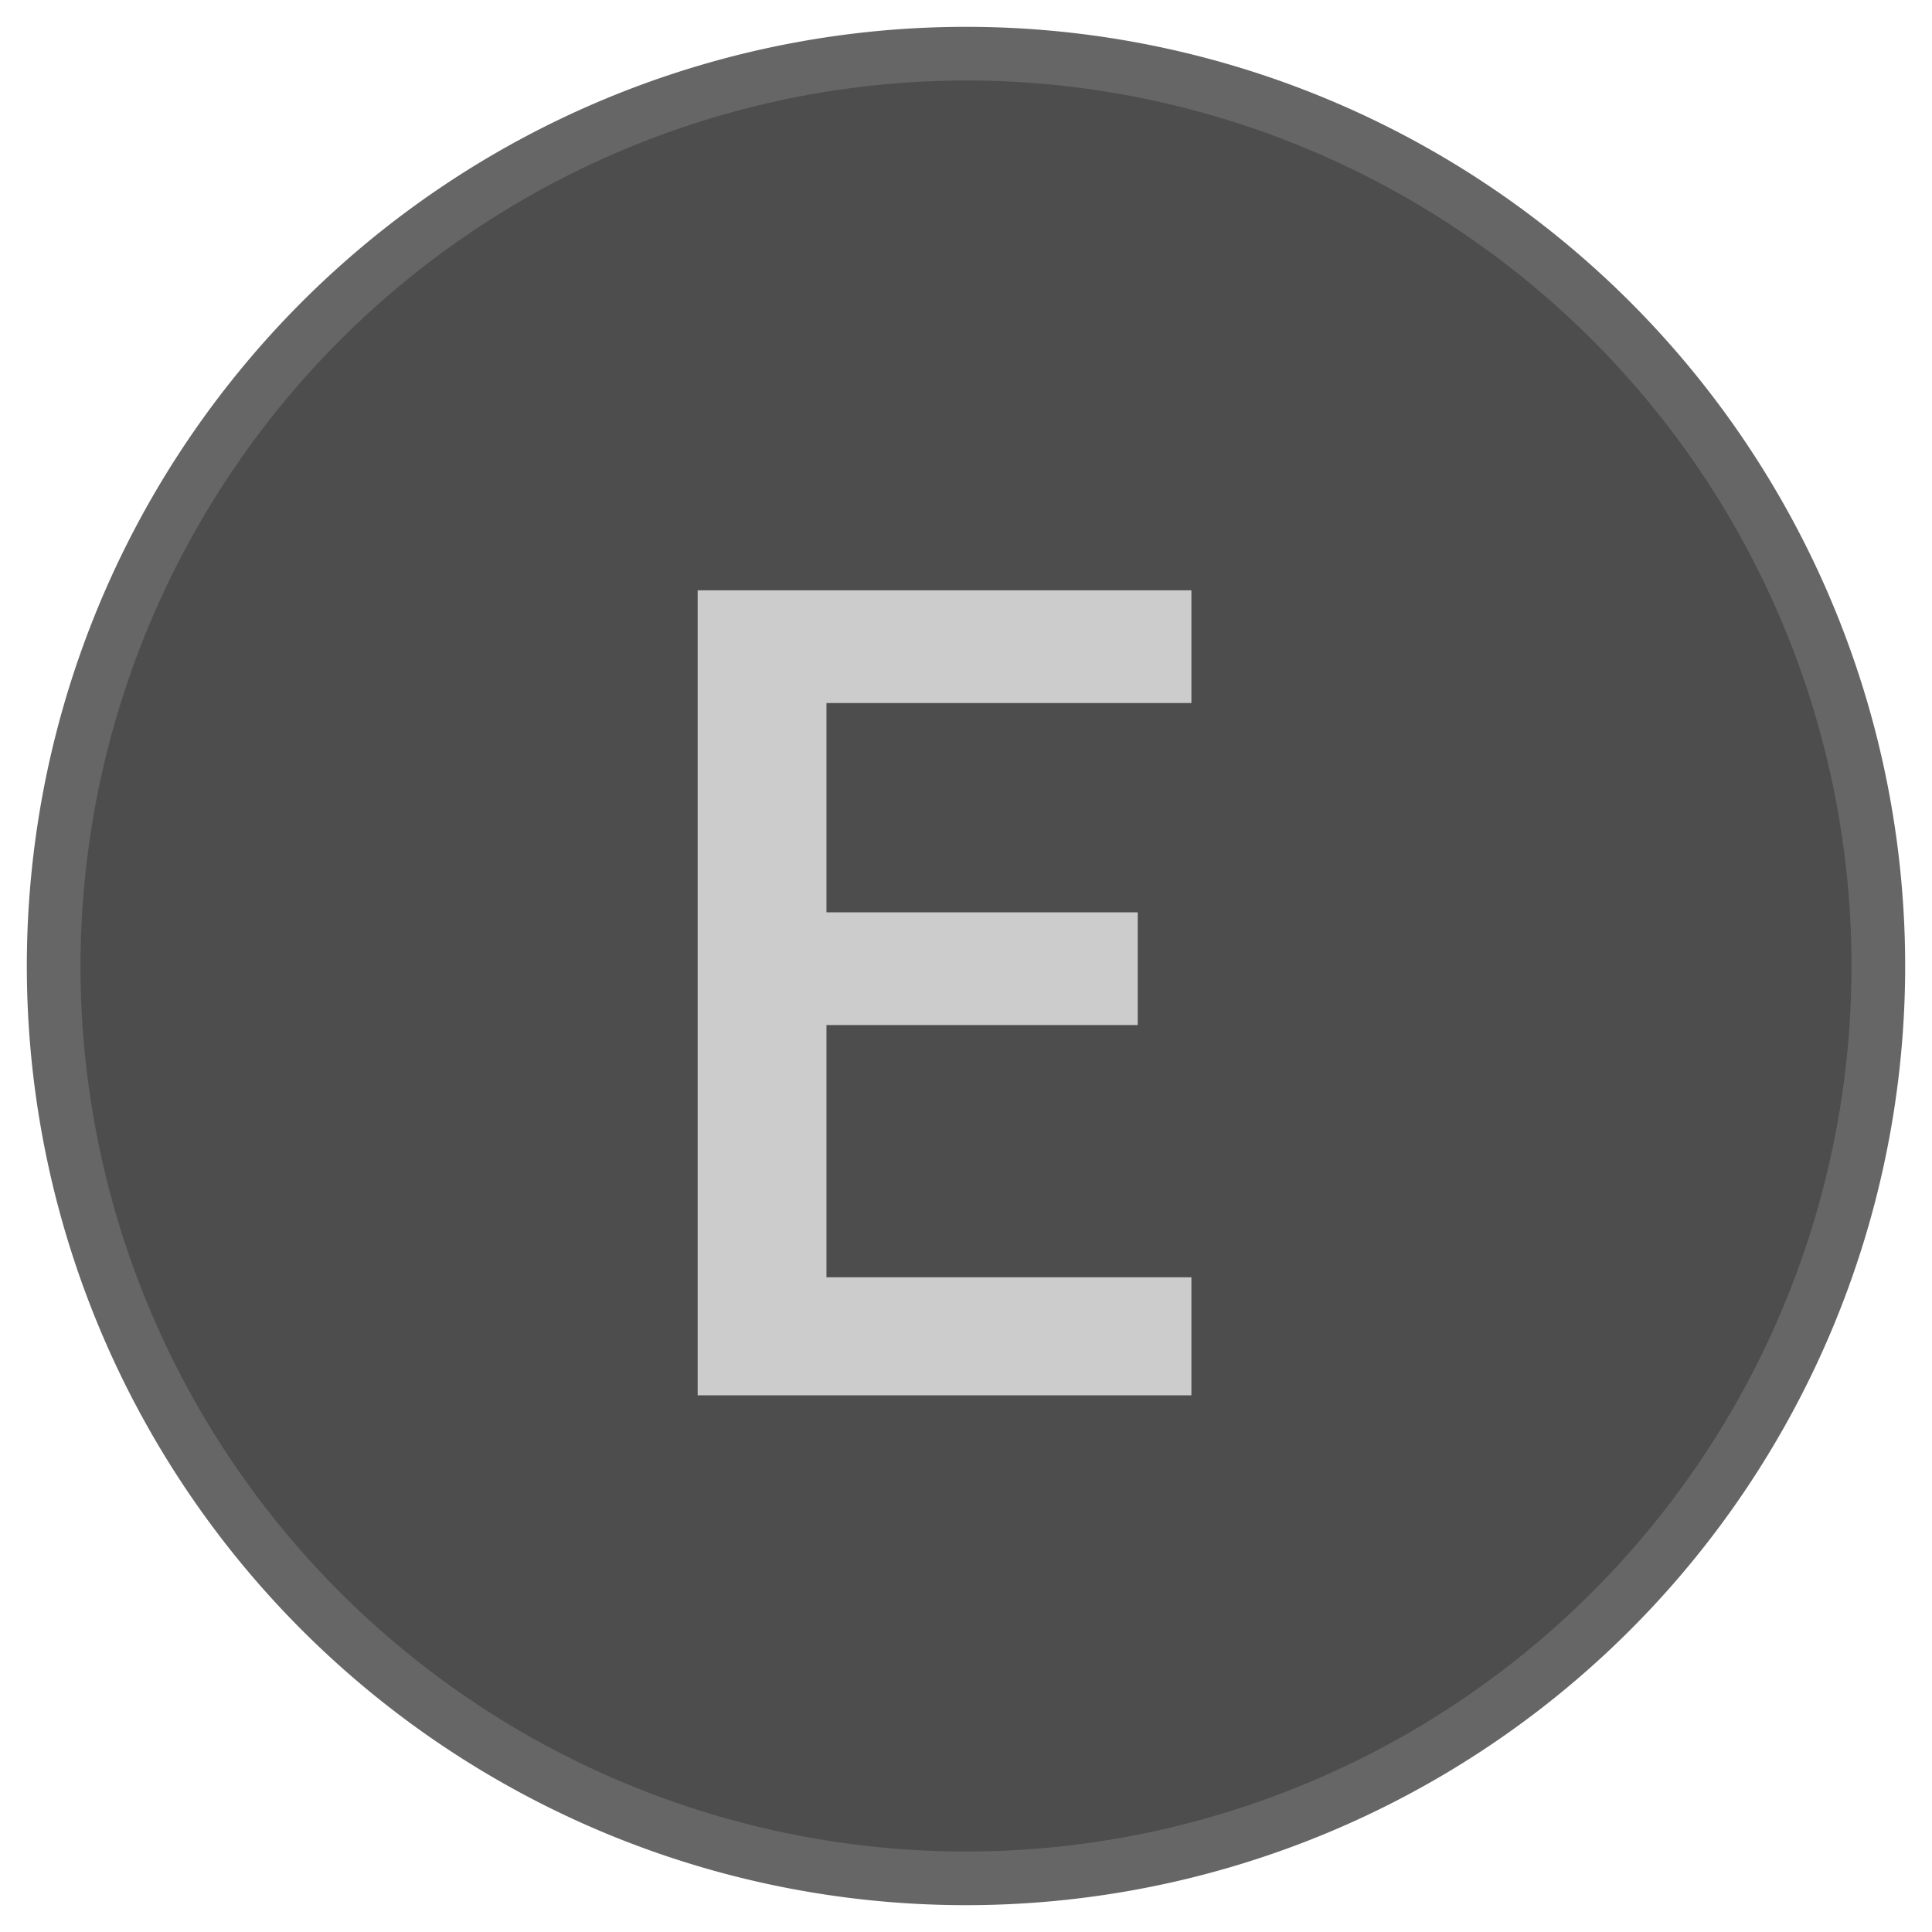 <svg xmlns="http://www.w3.org/2000/svg" viewBox="0 0 36 36"><title>MC_E_Enabled</title><circle cx="18" cy="18" r="17" fill="#4d4d4d"/><path d="M18,1.5A16.5,16.5,0,1,1,1.5,18,16.519,16.519,0,0,1,18,1.5m0-1A17.5,17.5,0,1,0,35.5,18,17.5,17.5,0,0,0,18,.5Z" fill="#666"/><path d="M22.2,11v2.1H15.4V17h5.8v2.1H15.4v4.7h6.8V26H13V11Z" fill="#ccc"/></svg>